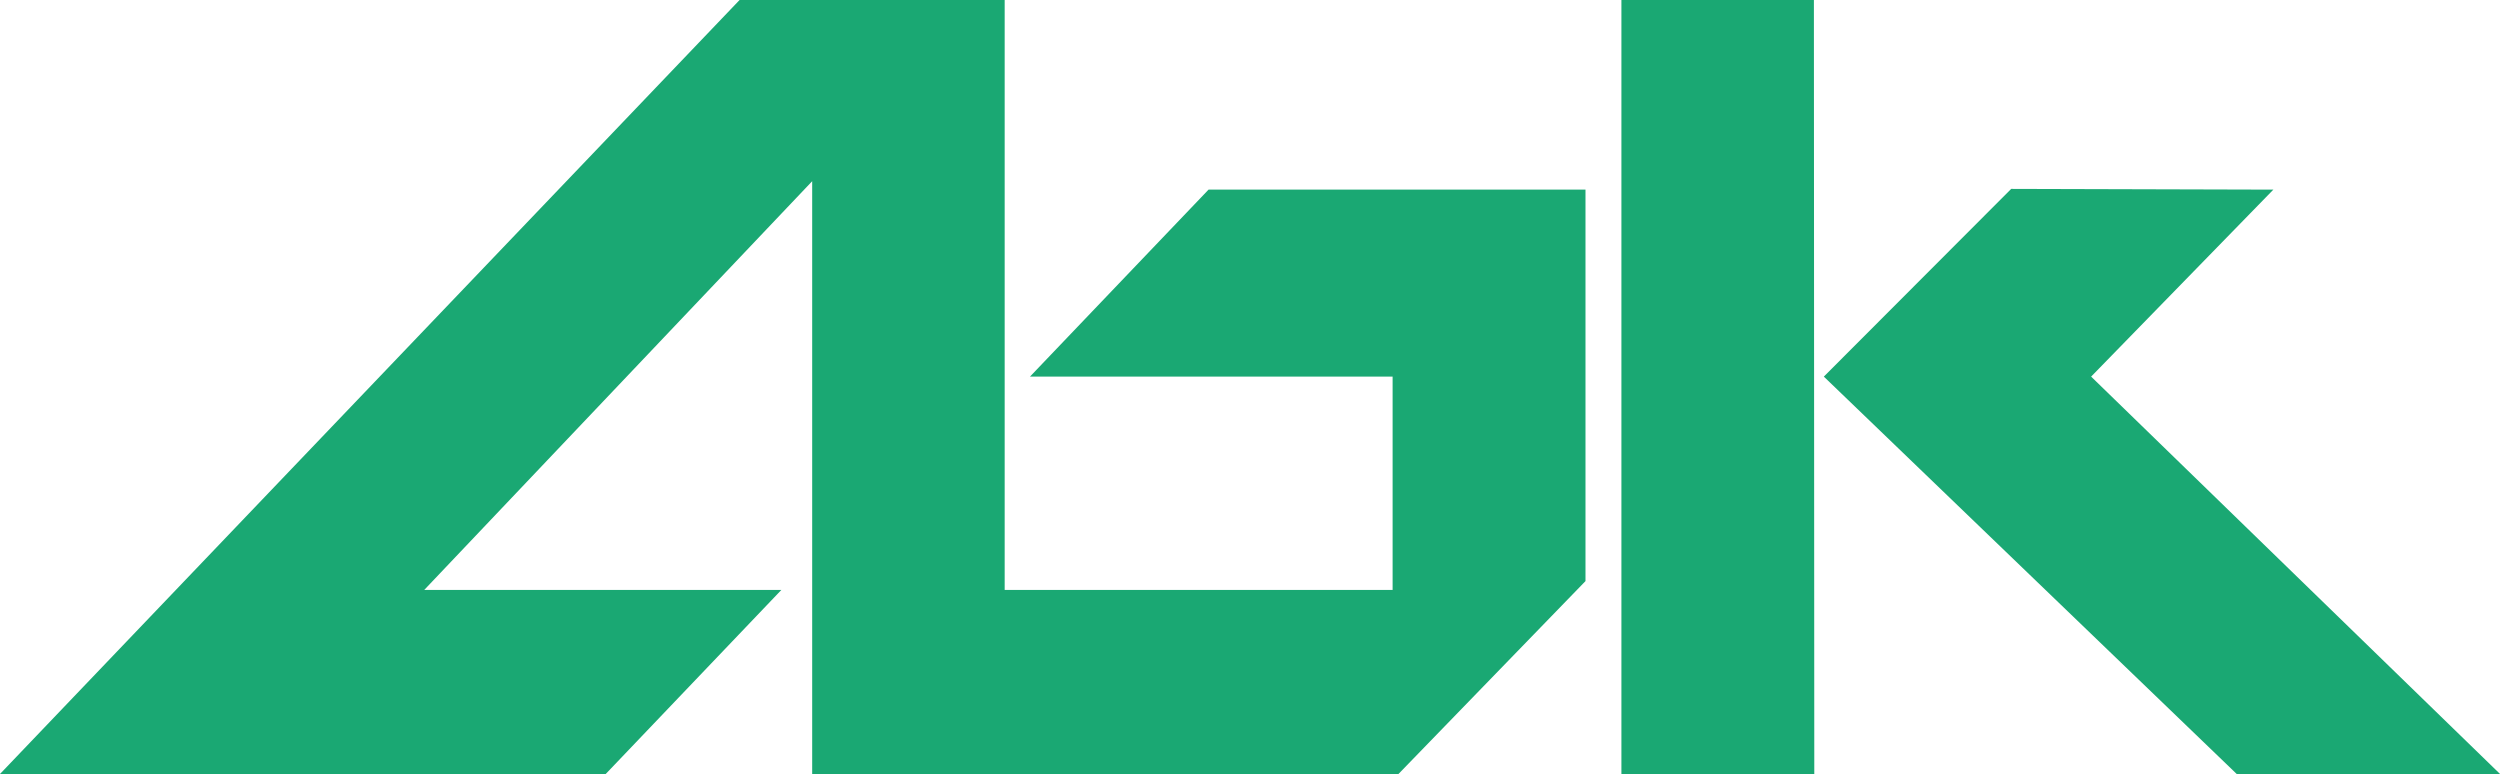 <svg xmlns="http://www.w3.org/2000/svg" width="169.938" height="52.625" viewBox="0 0 169.938 52.625">
  <defs>
    <style>
      .cls-1 {
        fill: #1aa873;
        fill-rule: evenodd;
      }
    </style>
  </defs>
  <path id="logo" class="cls-1" d="M170.216,82.611h13.111L183.3,30H170.216V82.611ZM202.145,55.6L214.532,42.89l-17.821-.05L183.975,55.6,212.04,82.611h17.9ZM115.208,82.611h39.854L167.774,69.5V42.89H142.151L130.013,55.6h24.65V70.1h-26.37V30h-18.02L60,82.611h41.175L113.114,70.1H88.838l26.37-27.783v40.3Z" transform="translate(-60 -30)"/>
</svg>
